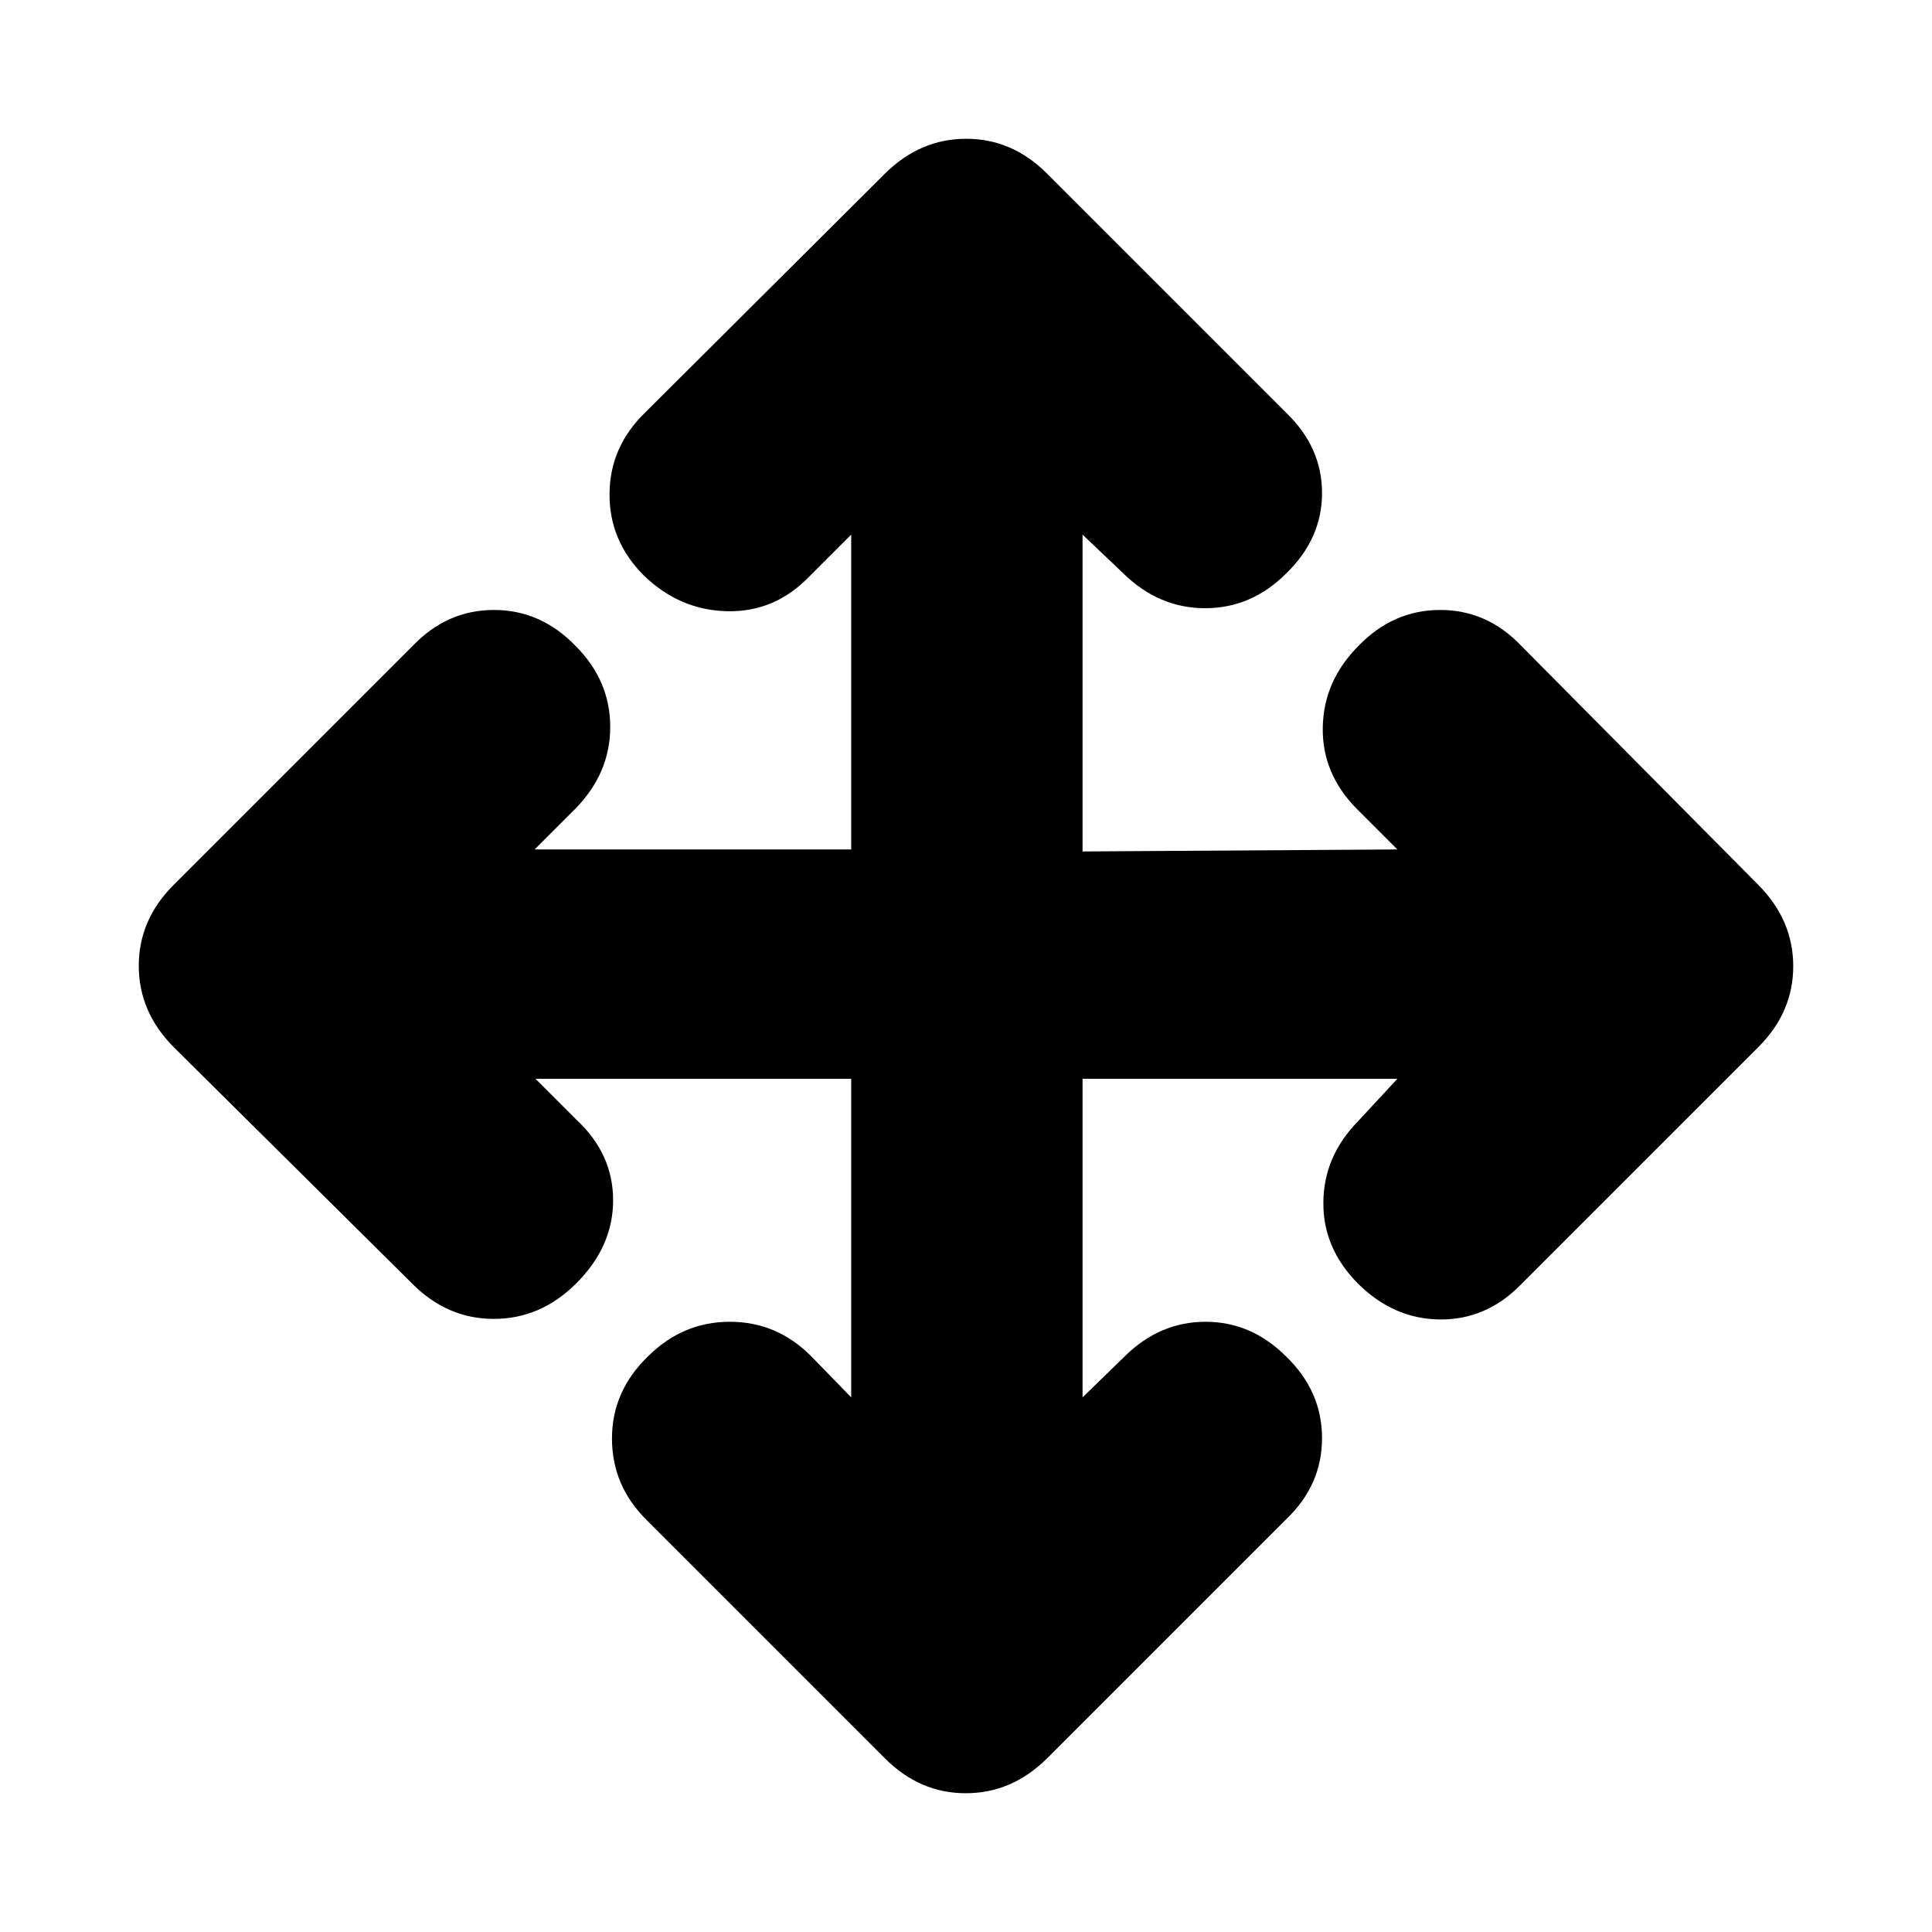 <svg xmlns="http://www.w3.org/2000/svg" height="20" viewBox="0 96 960 960" width="20"><path d="M422.956 632.044H266.087l20.304 20.304q18.261 16.99 18.261 40.017 0 23.026-18.261 41.287-17.696 17.696-41.005 17.696t-40.735-17.696L86.216 616.218q-17.26-17.467-17.26-40.321t17.26-40.115l118.87-118.869q17.072-17.826 40.341-17.826 23.268 0 40.529 17.826 17.261 17.261 17.261 40.246 0 22.986-17.261 40.624l-20.304 20.304h157.304V361.652l-20.738 20.739q-17.158 17.826-40.819 17.326-23.66-.5-41.486-17.761-17.261-17.261-17.044-40.747.218-23.485 18.044-40.558l118.869-118.435q17.467-17.261 40.321-17.261t40.115 17.261l118.869 118.87q17.826 17.158 17.826 39.884 0 22.725-17.826 39.986-17.261 17.261-40.246 17.261-22.986 0-40.624-17.261l-20.304-19.304v157.435l156.435-1-20.304-20.304q-17.261-17.556-16.761-40.583.5-23.026 17.761-40.287 17.261-17.826 40.57-17.826t40.3 17.826l117.87 118.869q17.261 17.467 17.261 40.321t-17.261 40.115L755.349 734.652q-17.073 17.261-40.058 16.979-22.986-.283-40.682-17.979-17.261-17.487-17.043-40.265.217-22.778 17.043-40.039l19.739-21.304H537.913v158.304l20.869-20.304q17.409-17.261 40.226-17.261 22.818 0 40.079 17.261 17.826 17.261 17.826 40.57t-17.826 40.3l-118.869 118.87q-17.467 17.261-40.321 17.261t-40.115-17.261L321.348 851.349q-17.261-17.073-17.261-40.558 0-23.486 17.826-40.747 17.261-17.261 40.746-17.261 23.486 0 40.559 17.261l19.738 20.304V632.044Z"/></svg>